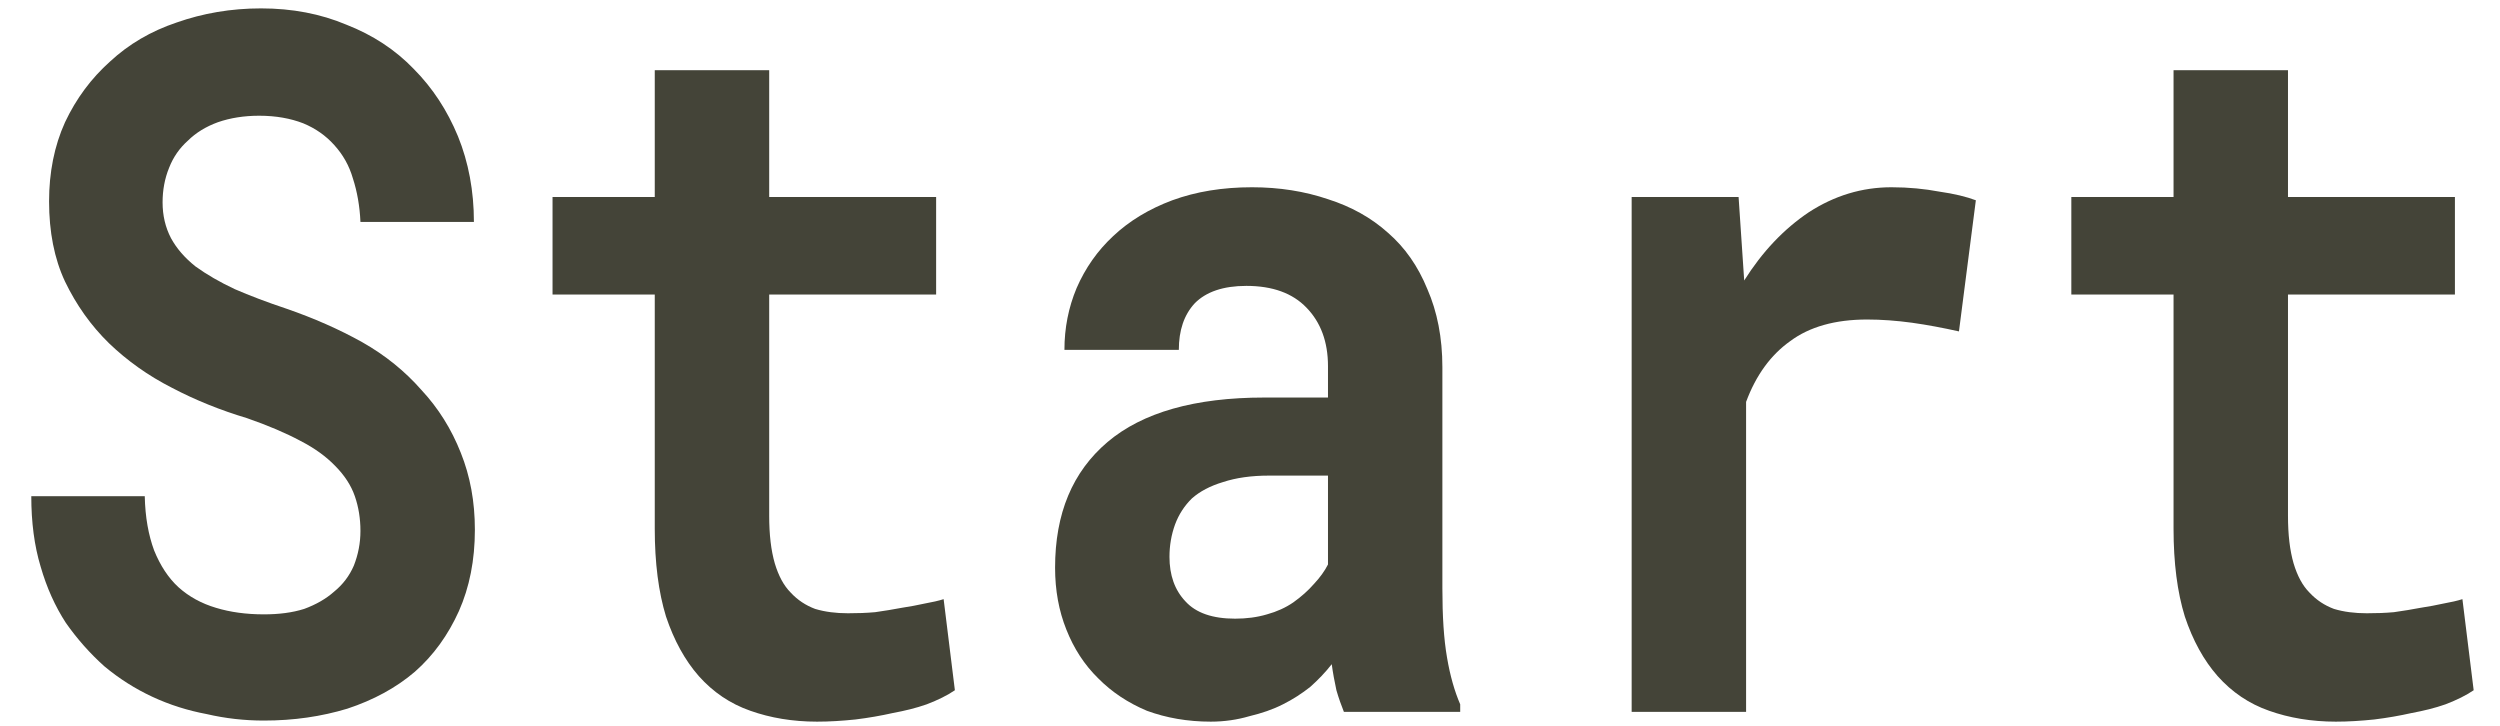 <svg width="62" height="18" viewBox="0 0 62 18" fill="none" xmlns="http://www.w3.org/2000/svg">
<path d="M8.939 13.166C8.939 12.863 8.893 12.574 8.8 12.306C8.707 12.037 8.544 11.788 8.311 11.553C8.09 11.324 7.805 11.116 7.451 10.934C7.09 10.74 6.648 10.552 6.125 10.37C5.474 10.175 4.852 9.926 4.264 9.617C3.671 9.315 3.154 8.945 2.706 8.515C2.252 8.072 1.892 7.561 1.613 6.983C1.345 6.412 1.217 5.746 1.217 4.993C1.217 4.281 1.345 3.622 1.613 3.031C1.892 2.44 2.264 1.942 2.729 1.526C3.194 1.095 3.741 0.773 4.381 0.558C5.032 0.329 5.73 0.208 6.474 0.208C7.247 0.208 7.951 0.343 8.59 0.612C9.242 0.867 9.8 1.23 10.265 1.714C10.73 2.184 11.091 2.735 11.358 3.381C11.62 4.026 11.753 4.738 11.753 5.504H8.939C8.922 5.114 8.858 4.752 8.753 4.429C8.66 4.106 8.503 3.831 8.288 3.596C8.084 3.367 7.829 3.186 7.52 3.058C7.206 2.937 6.846 2.87 6.427 2.87C6.055 2.87 5.712 2.924 5.404 3.031C5.107 3.139 4.857 3.293 4.66 3.488C4.456 3.67 4.299 3.891 4.194 4.16C4.084 4.429 4.032 4.718 4.032 5.02C4.032 5.343 4.101 5.639 4.241 5.907C4.381 6.163 4.578 6.391 4.846 6.606C5.125 6.808 5.45 6.996 5.823 7.171C6.195 7.332 6.619 7.494 7.102 7.655C7.782 7.89 8.41 8.166 8.986 8.488C9.556 8.811 10.044 9.207 10.451 9.671C10.87 10.121 11.195 10.639 11.428 11.23C11.66 11.808 11.777 12.44 11.777 13.139C11.777 13.892 11.643 14.564 11.381 15.155C11.114 15.746 10.753 16.251 10.288 16.66C9.823 17.057 9.265 17.36 8.614 17.575C7.974 17.769 7.288 17.87 6.544 17.87C6.061 17.87 5.59 17.817 5.125 17.709C4.66 17.622 4.206 17.48 3.776 17.279C3.357 17.084 2.962 16.835 2.59 16.526C2.229 16.203 1.915 15.847 1.636 15.451C1.369 15.041 1.159 14.577 1.008 14.053C0.851 13.535 0.776 12.951 0.776 12.306H3.59C3.601 12.83 3.683 13.273 3.822 13.65C3.974 14.026 4.177 14.335 4.427 14.564C4.689 14.799 4.997 14.967 5.357 15.074C5.712 15.182 6.107 15.236 6.544 15.236C6.916 15.236 7.247 15.195 7.544 15.101C7.834 14.994 8.084 14.853 8.288 14.671C8.503 14.496 8.666 14.281 8.776 14.026C8.881 13.757 8.939 13.475 8.939 13.166Z" fill="#444438"/>
<path d="M19.076 1.741V4.886H23.216V7.305H19.076V12.79C19.076 13.26 19.122 13.65 19.215 13.972C19.308 14.281 19.436 14.523 19.611 14.698C19.779 14.88 19.983 15.014 20.215 15.101C20.46 15.175 20.733 15.209 21.029 15.209C21.262 15.209 21.483 15.202 21.704 15.182C21.936 15.148 22.152 15.115 22.355 15.075C22.57 15.041 22.762 15.007 22.937 14.967C23.123 14.933 23.274 14.9 23.402 14.859L23.681 17.118C23.495 17.245 23.262 17.36 22.983 17.467C22.716 17.561 22.437 17.628 22.146 17.682C21.849 17.749 21.541 17.803 21.215 17.843C20.89 17.877 20.57 17.897 20.262 17.897C19.657 17.897 19.105 17.803 18.611 17.628C18.11 17.454 17.686 17.165 17.331 16.768C16.988 16.378 16.715 15.881 16.517 15.29C16.331 14.685 16.238 13.959 16.238 13.112V7.305H13.703V4.886H16.238V1.741H19.076Z" fill="#444438"/>
<path d="M33.329 17.655C33.265 17.494 33.201 17.319 33.143 17.118C33.096 16.902 33.056 16.687 33.027 16.472C32.87 16.674 32.689 16.862 32.492 17.037C32.288 17.198 32.061 17.346 31.817 17.467C31.567 17.595 31.288 17.689 30.98 17.763C30.683 17.85 30.364 17.897 30.026 17.897C29.451 17.897 28.922 17.803 28.445 17.628C27.98 17.433 27.573 17.165 27.235 16.822C26.892 16.486 26.631 16.083 26.445 15.612C26.259 15.148 26.166 14.638 26.166 14.08C26.166 12.736 26.596 11.701 27.468 10.961C28.334 10.229 29.631 9.859 31.352 9.859H32.934V9.08C32.934 8.475 32.753 7.991 32.399 7.628C32.056 7.272 31.561 7.09 30.91 7.09C30.334 7.09 29.91 7.238 29.631 7.52C29.363 7.809 29.235 8.193 29.235 8.676H26.398C26.398 8.139 26.497 7.628 26.7 7.144C26.916 6.647 27.218 6.217 27.608 5.854C28.009 5.477 28.497 5.182 29.073 4.967C29.66 4.752 30.317 4.644 31.05 4.644C31.73 4.644 32.358 4.745 32.934 4.94C33.503 5.121 34.004 5.397 34.422 5.773C34.841 6.136 35.166 6.6 35.399 7.171C35.643 7.729 35.771 8.374 35.771 9.107V14.591C35.771 15.276 35.806 15.847 35.887 16.311C35.963 16.761 36.074 17.145 36.213 17.467V17.655H33.329ZM30.631 15.343C30.91 15.343 31.172 15.31 31.422 15.236C31.666 15.169 31.887 15.068 32.073 14.94C32.271 14.799 32.445 14.644 32.585 14.483C32.736 14.322 32.852 14.161 32.934 13.999V11.795H31.468C31.032 11.795 30.654 11.849 30.329 11.956C30.015 12.05 29.759 12.185 29.561 12.359C29.375 12.541 29.235 12.756 29.142 13.005C29.049 13.26 29.003 13.529 29.003 13.811C29.003 14.261 29.131 14.631 29.398 14.913C29.66 15.202 30.073 15.343 30.631 15.343Z" fill="#444438"/>
<path d="M46.908 4.644C47.338 4.644 47.733 4.684 48.094 4.752C48.466 4.805 48.768 4.879 49.001 4.967L48.582 8.219C48.193 8.132 47.803 8.058 47.419 8.004C47.03 7.951 46.658 7.924 46.303 7.924C45.512 7.924 44.873 8.105 44.396 8.461C43.913 8.804 43.547 9.308 43.303 9.967V17.655H40.465V4.886H43.117L43.256 6.956C43.704 6.244 44.239 5.679 44.861 5.262C45.495 4.852 46.175 4.644 46.908 4.644Z" fill="#444438"/>
<path d="M56.742 1.741V4.886H60.882V7.305H56.742V12.79C56.742 13.26 56.788 13.65 56.881 13.972C56.974 14.281 57.102 14.523 57.277 14.698C57.446 14.88 57.649 15.014 57.882 15.101C58.126 15.175 58.399 15.209 58.696 15.209C58.928 15.209 59.149 15.202 59.37 15.182C59.603 15.148 59.818 15.115 60.021 15.075C60.236 15.041 60.428 15.007 60.603 14.967C60.789 14.933 60.94 14.9 61.068 14.859L61.347 17.118C61.161 17.245 60.928 17.36 60.649 17.467C60.382 17.561 60.103 17.628 59.812 17.682C59.516 17.749 59.207 17.803 58.882 17.843C58.556 17.877 58.236 17.897 57.928 17.897C57.323 17.897 56.771 17.803 56.277 17.628C55.777 17.454 55.352 17.165 54.998 16.768C54.654 16.378 54.381 15.881 54.184 15.29C53.997 14.685 53.904 13.959 53.904 13.112V7.305H51.369V4.886H53.904V1.741H56.742Z" fill="#444438"/>
</svg>
